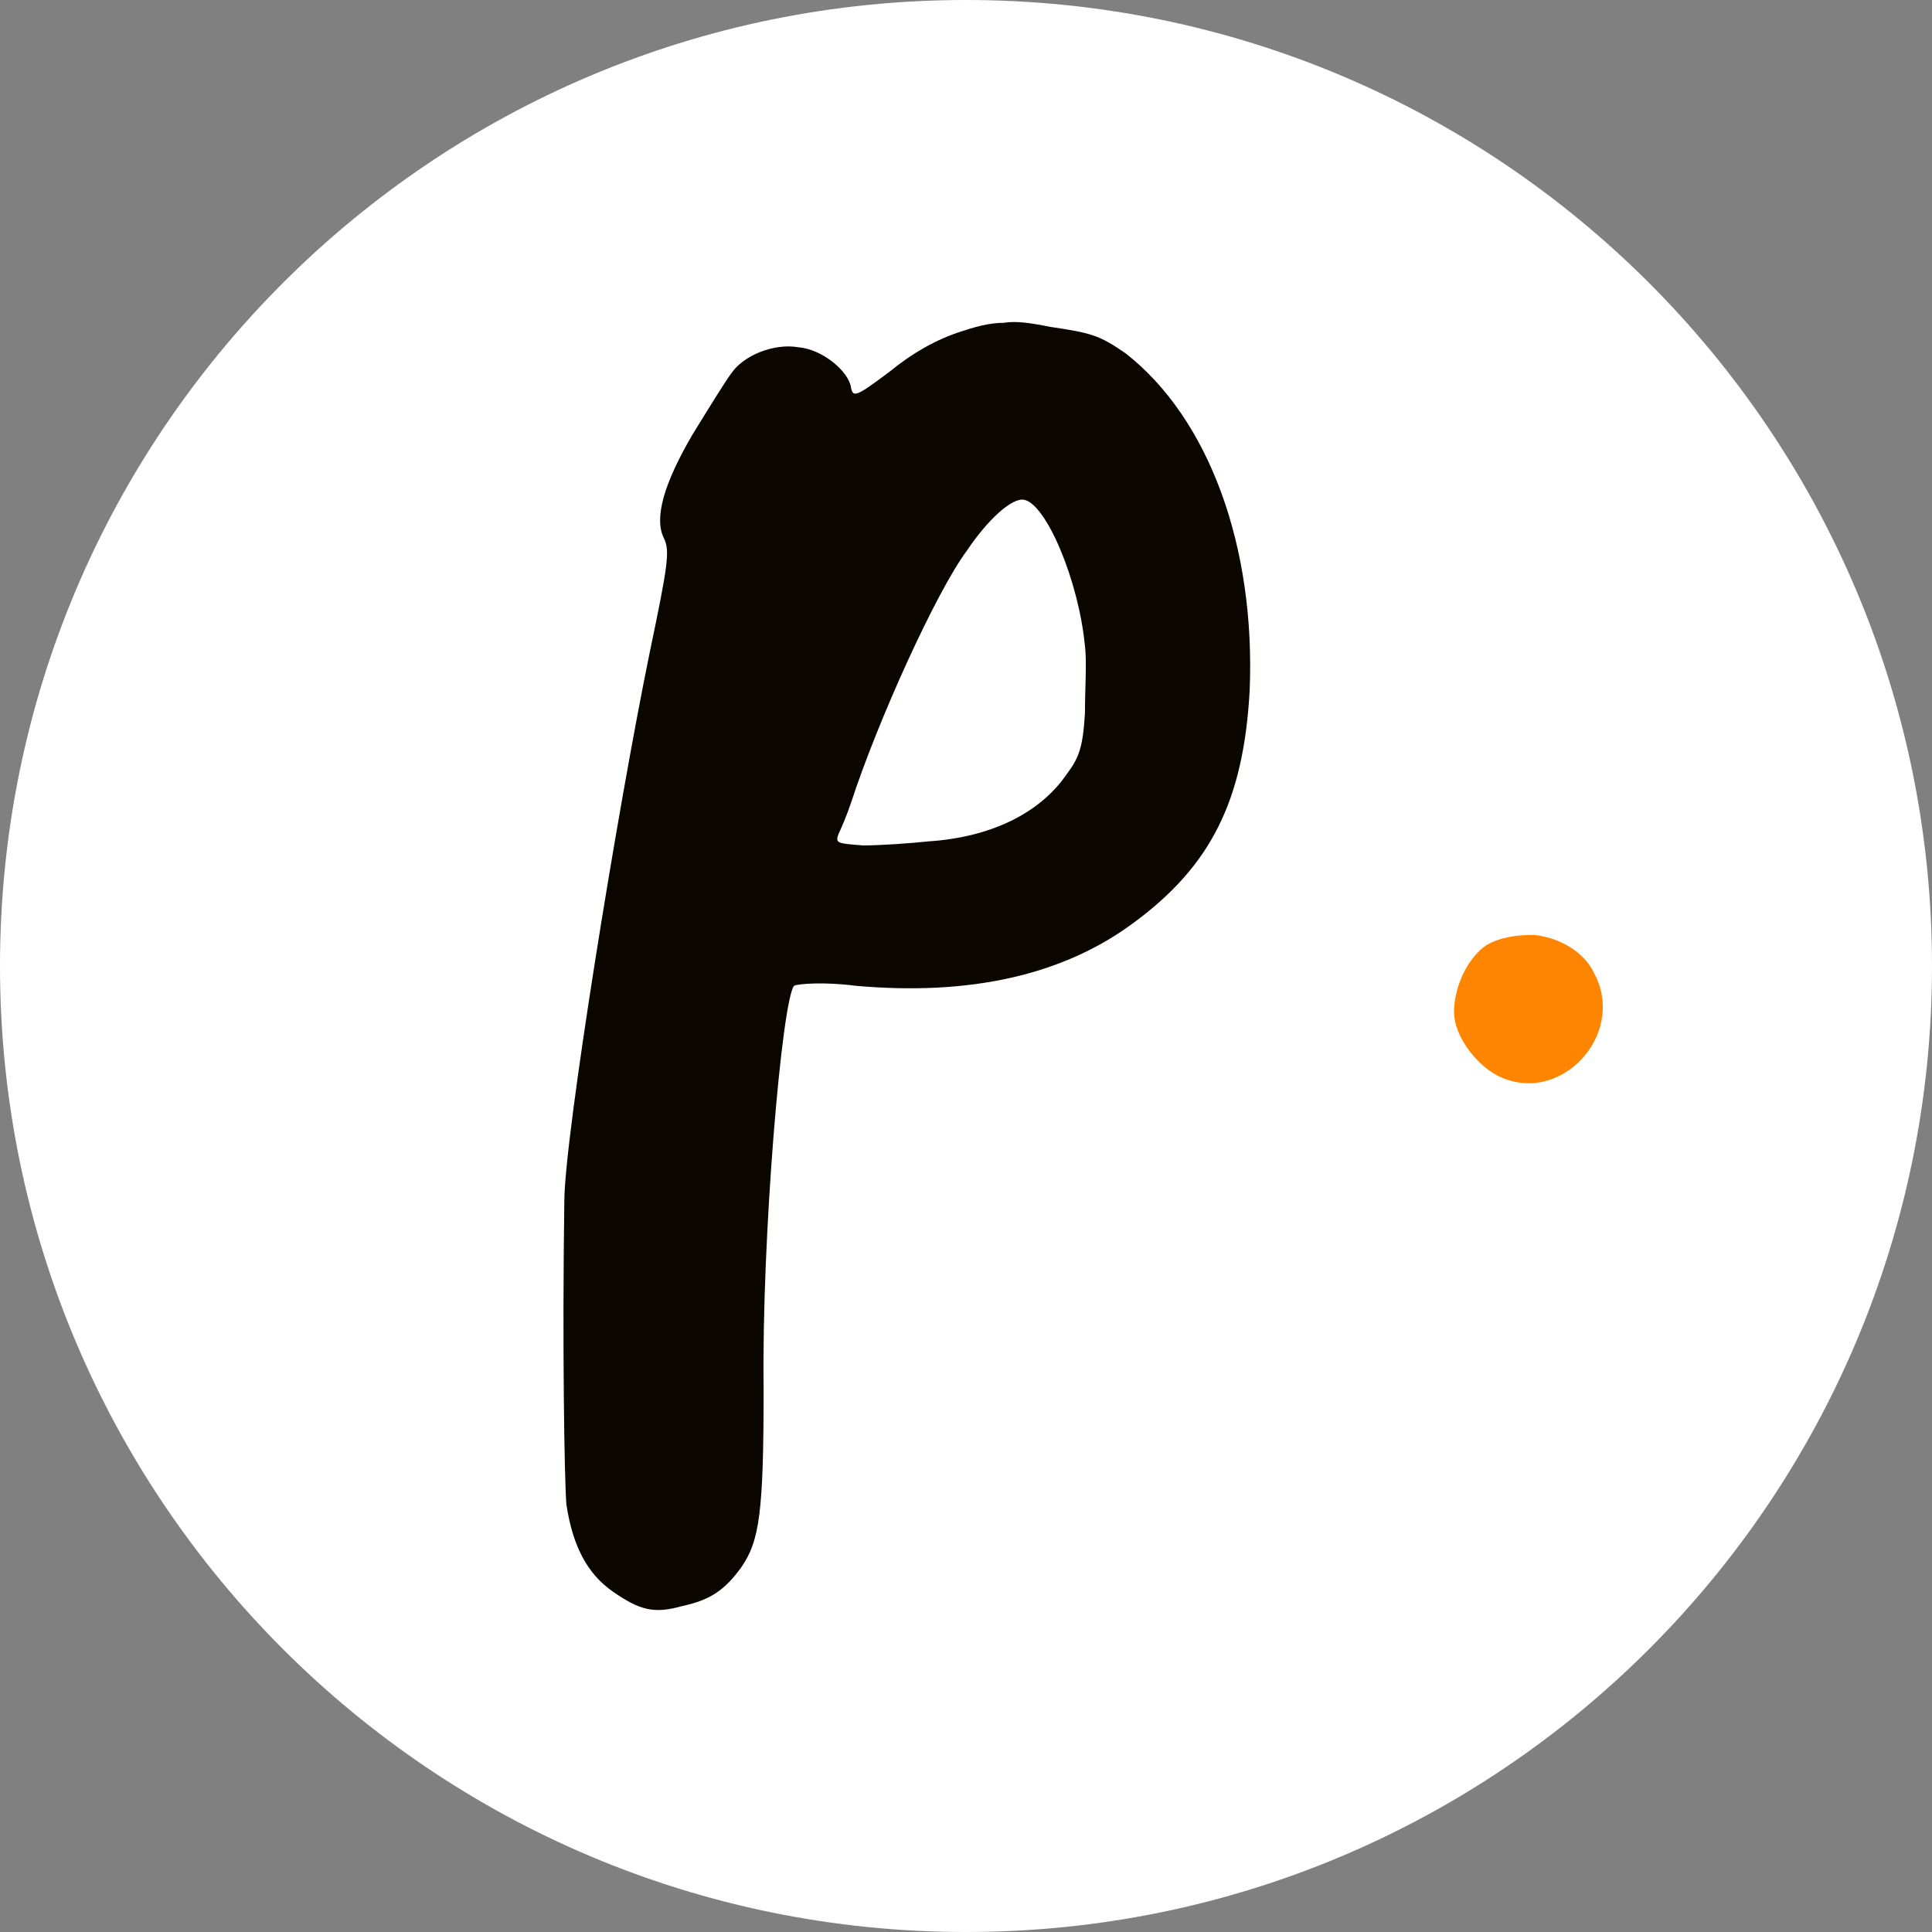 <svg width="32" height="32" viewBox="0 0 32 32" fill="none" xmlns="http://www.w3.org/2000/svg">
<rect x="0" y="0" width="32" height="32" fill="#808080" stroke="none"/>
<path d="M0 16C0 7.163 7.163 0 16 0V0C24.837 0 32 7.163 32 16V16C32 24.837 24.837 32 16 32V32C7.163 32 0 24.837 0 16V16Z" fill="white"/>
<path d="M25.397 15.485C25.127 15.485 24.858 15.519 24.622 15.653C24.319 15.855 24.083 16.327 24.083 16.765C24.083 17.135 24.42 17.607 24.79 17.809C25.834 18.348 26.946 17.135 26.407 16.125C26.239 15.754 25.801 15.519 25.397 15.485Z" fill="#FF8500"/>
<path d="M16.959 8.277C17.33 8.344 17.869 9.624 17.97 10.702C18.003 10.938 17.97 11.443 17.97 11.814C17.936 12.386 17.869 12.555 17.667 12.824C17.229 13.464 16.42 13.868 15.376 13.936C15.073 13.969 14.568 14.003 14.298 14.003C13.861 13.969 13.827 13.969 13.894 13.801C13.928 13.734 14.029 13.498 14.096 13.296C14.534 11.948 15.511 9.793 16.016 9.119C16.353 8.614 16.757 8.243 16.959 8.277ZM16.622 5.347C16.454 5.347 16.252 5.38 15.949 5.481C15.511 5.616 15.107 5.852 14.736 6.155C14.197 6.559 14.13 6.593 14.096 6.424C14.063 6.155 13.625 5.784 13.22 5.751C12.816 5.683 12.311 5.886 12.109 6.189C12.008 6.323 11.739 6.761 11.469 7.199C10.997 8.008 10.829 8.58 10.997 8.917C11.098 9.119 11.065 9.355 10.762 10.803C10.223 13.431 9.347 18.854 9.347 19.898C9.313 22.255 9.347 24.479 9.381 24.916C9.482 25.59 9.717 26.062 10.155 26.365C10.593 26.668 10.829 26.735 11.301 26.601C11.772 26.5 12.008 26.331 12.277 25.961C12.581 25.523 12.648 25.051 12.648 22.997C12.614 20.504 12.951 16.563 13.153 16.327C13.22 16.294 13.658 16.26 14.164 16.327C16.05 16.496 17.599 16.159 18.778 15.283C20.058 14.34 20.597 13.262 20.698 11.443C20.799 9.052 20.024 6.93 18.643 5.852C18.206 5.549 18.071 5.515 17.397 5.414C17.06 5.347 16.825 5.313 16.622 5.347Z" fill="#0C0600"/>
</svg>

